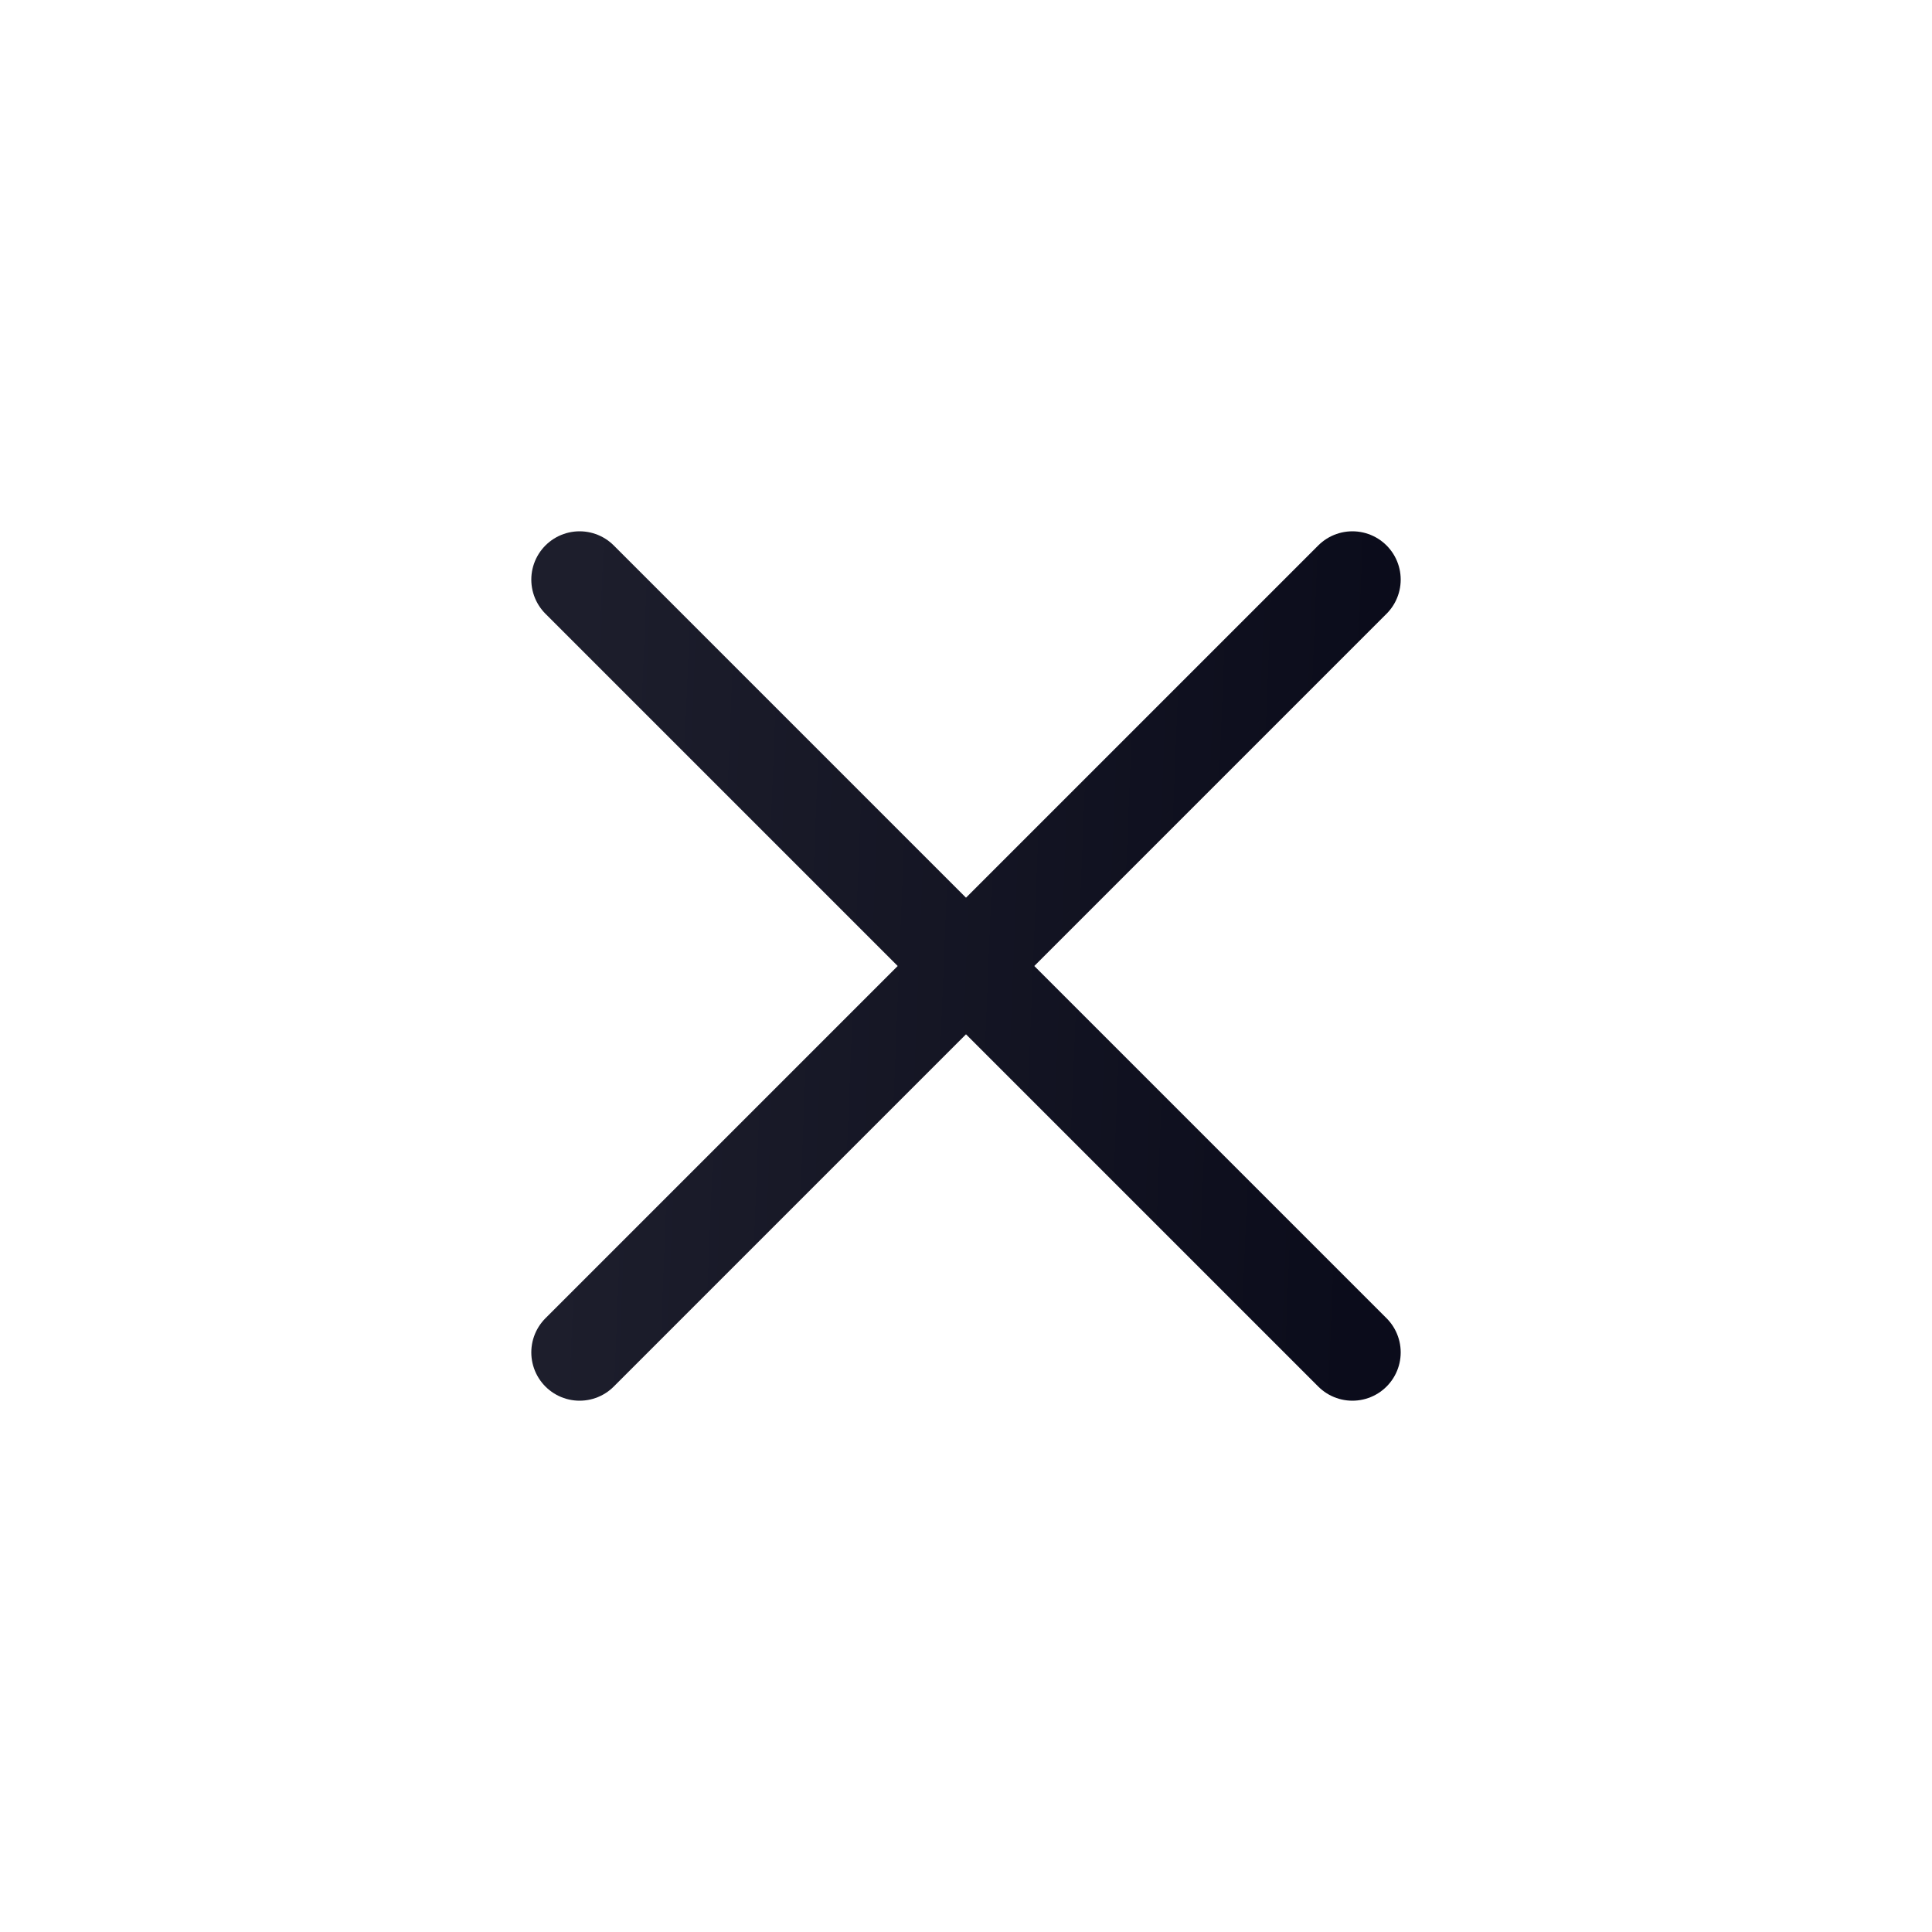 <svg width="40" height="40" viewBox="0 0 40 40" fill="none" xmlns="http://www.w3.org/2000/svg">
<path d="M12 12L28 28M28 12L12 28" stroke="url(#paint0_linear_819_4452)" stroke-width="2" stroke-linecap="round" stroke-linejoin="round"/>
<defs>
<linearGradient id="paint0_linear_819_4452" x1="12" y1="12" x2="28.618" y2="12.67" gradientUnits="userSpaceOnUse">
<stop stop-color="#1D1E2C"/>
<stop offset="1" stop-color="#0B0C1B"/>
</linearGradient>
</defs>
</svg>
